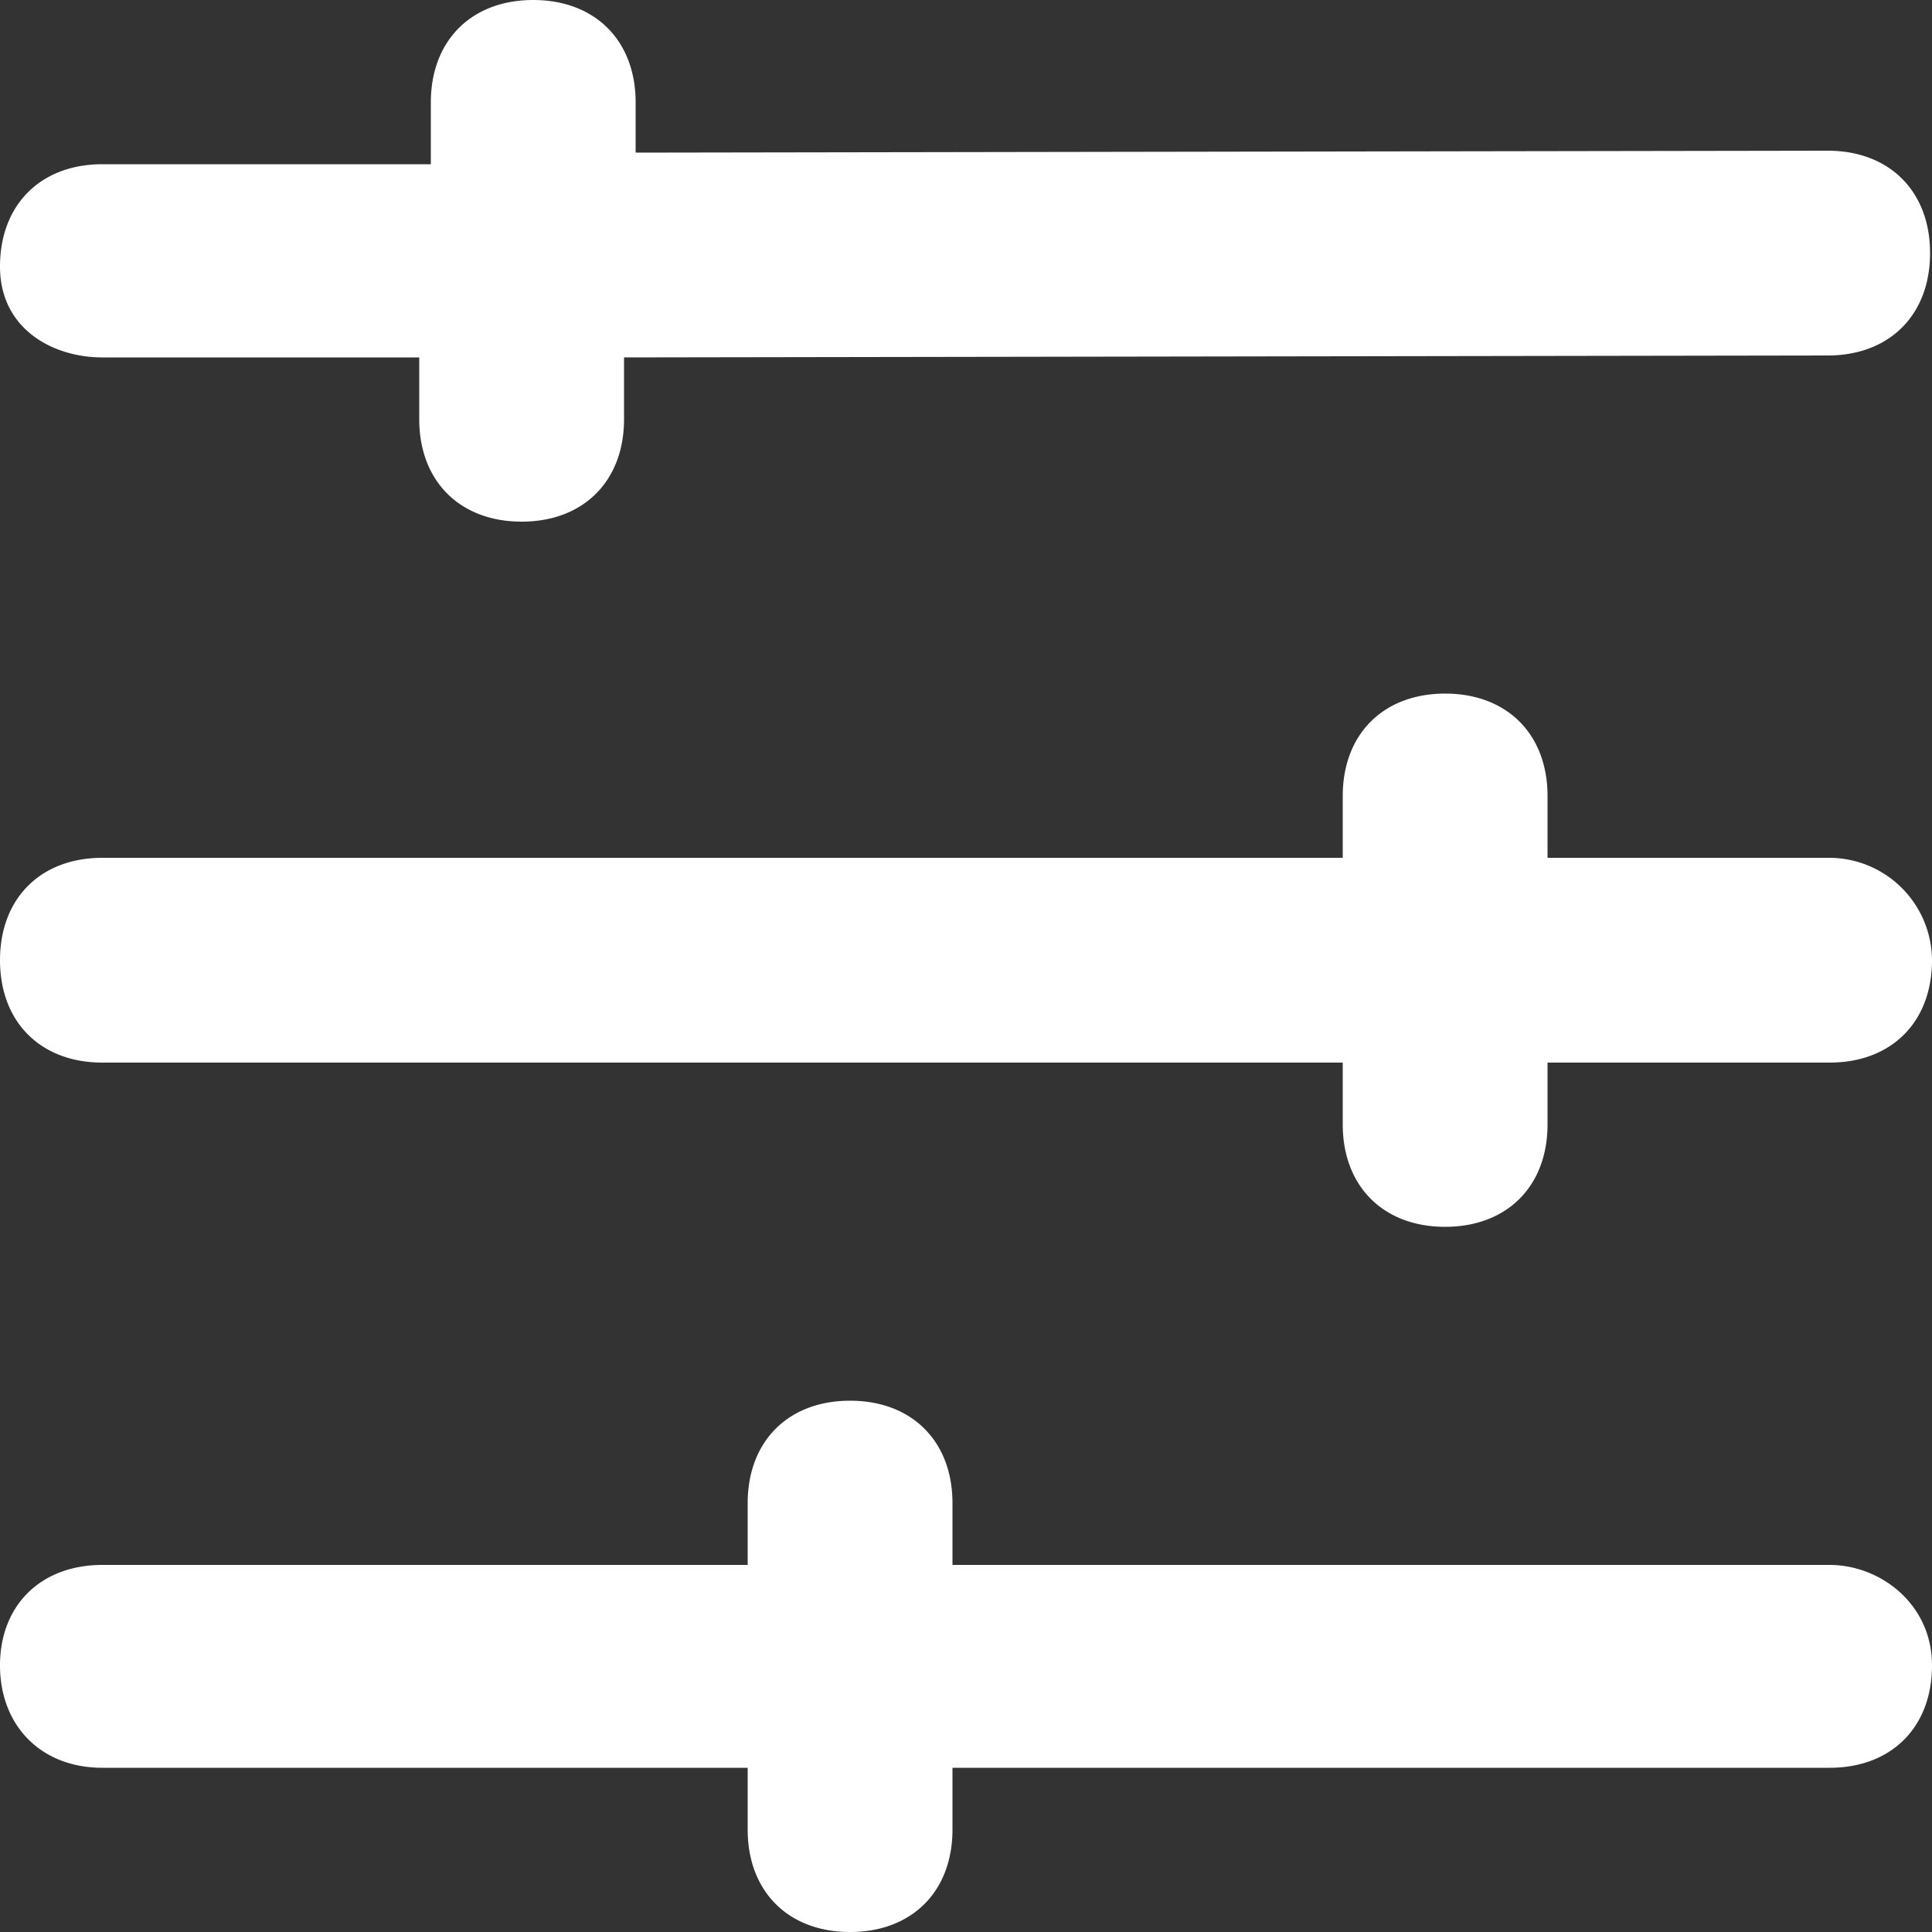 <svg width="16" height="16" fill="none" xmlns="http://www.w3.org/2000/svg"><rect width="100%" height="100%" fill="#333333" stroke="none"/><path d="M.848 2.96h2.624v.512c0 .512.336.848.848.848s.848-.336.848-.848V2.96l9.968-.016c.512 0 .848-.336.848-.848s-.336-.848-.848-.848l-9.872.016V.848C5.264.336 4.928 0 4.416 0s-.848.336-.848.848v.512H.848c-.512 0-.848.336-.848.848s.432.752.848.752zm14.304 4.144h-2.336v-.512c0-.512-.336-.848-.848-.848s-.848.336-.848.848v.512H.848c-.512 0-.848.336-.848.848s.336.848.848.848H11.12v.512c0 .512.336.848.848.848s.848-.336.848-.848V8.8h2.336c.512 0 .848-.336.848-.848a.853.853 0 00-.848-.848zm0 5.856H7.888v-.512c0-.512-.336-.848-.848-.848s-.848.336-.848.848v.512H.848c-.512 0-.848.336-.848.832 0 .496.336.848.848.848h5.344v.512c0 .512.336.848.848.848s.848-.336.848-.848v-.512h7.264c.512 0 .848-.336.848-.848s-.432-.832-.848-.832z" fill="#fff"/></svg>
